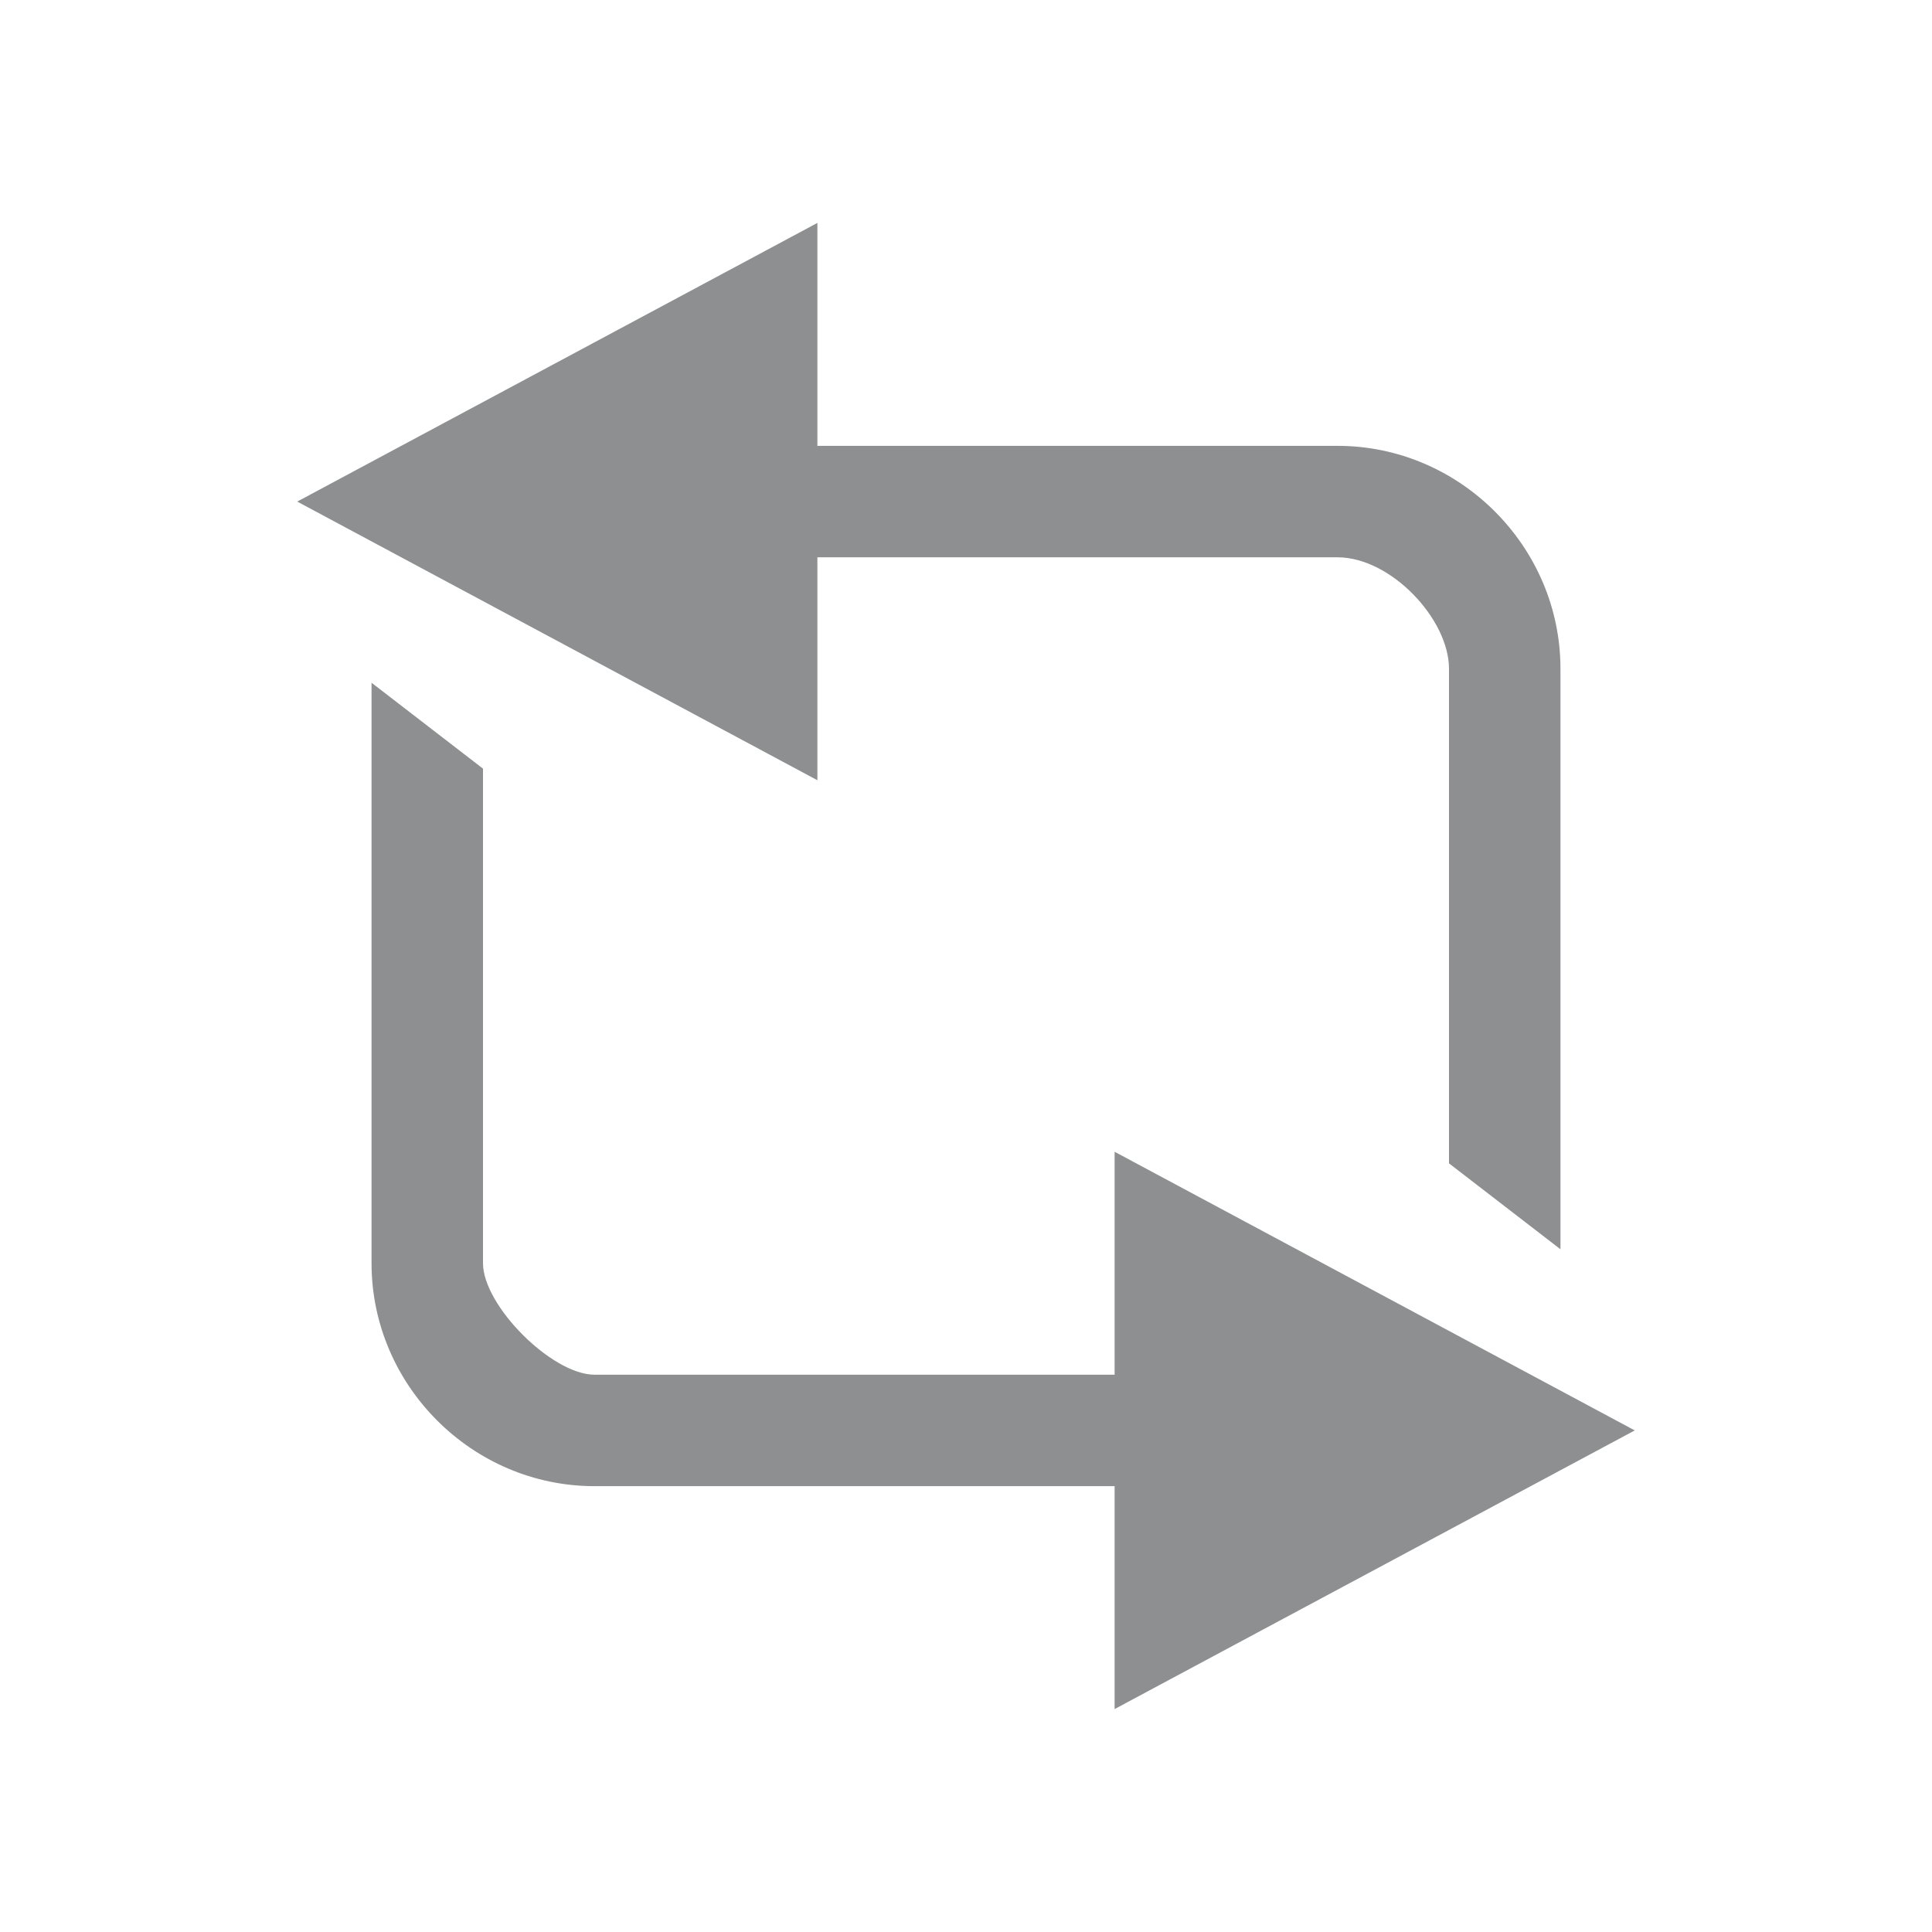 <?xml version="1.0" encoding="UTF-8" standalone="no"?>
<svg
   xmlns:dc="http://purl.org/dc/elements/1.1/"
   xmlns:cc="http://creativecommons.org/ns#"
   xmlns:rdf="http://www.w3.org/1999/02/22-rdf-syntax-ns#"
   xmlns:svg="http://www.w3.org/2000/svg"
   xmlns="http://www.w3.org/2000/svg"
   xmlns:sodipodi="http://sodipodi.sourceforge.net/DTD/sodipodi-0.dtd"
   xmlns:inkscape="http://www.inkscape.org/namespaces/inkscape"
   id="svg14046"
   width="26"
   height="26"
   version="1.1"
   sodipodi:docname="btn_autodj_repeat_playlist_off.svg"
   inkscape:version="0.92.4 (unknown)">
  <defs
     id="defs8" />
  <sodipodi:namedview
     pagecolor="#ffffff"
     bordercolor="#666666"
     borderopacity="1"
     objecttolerance="10"
     gridtolerance="10"
     guidetolerance="10"
     inkscape:pageopacity="0"
     inkscape:pageshadow="2"
     inkscape:window-width="3840"
     inkscape:window-height="1990"
     id="namedview6"
     showgrid="false"
     inkscape:zoom="9.0769231"
     inkscape:cx="-20.491525"
     inkscape:cy="13"
     inkscape:window-x="0"
     inkscape:window-y="0"
     inkscape:window-maximized="1"
     inkscape:current-layer="svg14046" />
  <g
     id="layer1"
     transform="translate(1,1)"
     style="fill:#8d8f90">
    <path
       id="path14050"
       d="M 4,8.188 5.5,9.344 5.5,16 C 5.5,16.571 6.429,17.5 7,17.5 l 7,-6.2e-5 v -3 l 7,3.75 -7,3.75 v -3 l -7,6.3e-5 c -1.645,1.4e-5 -3,-1.355 -3,-3 z"
       inkscape:connector-curvature="0"
       style="color:#000000" />
    <path
       id="path14050-3"
       d="M 20,15.812 18.5,14.656 18.5,8 c 2.5e-5,-0.669 -0.783,-1.5 -1.5,-1.5 l -7,6.2e-5 v 3 l -7,-3.75 7,-3.75 v 3 l 7,-6.25e-5 c 1.645,-1.47e-5 3,1.355 3,3 z"
       inkscape:connector-curvature="0"
       style="color:#000000" />
  </g>
</svg>

